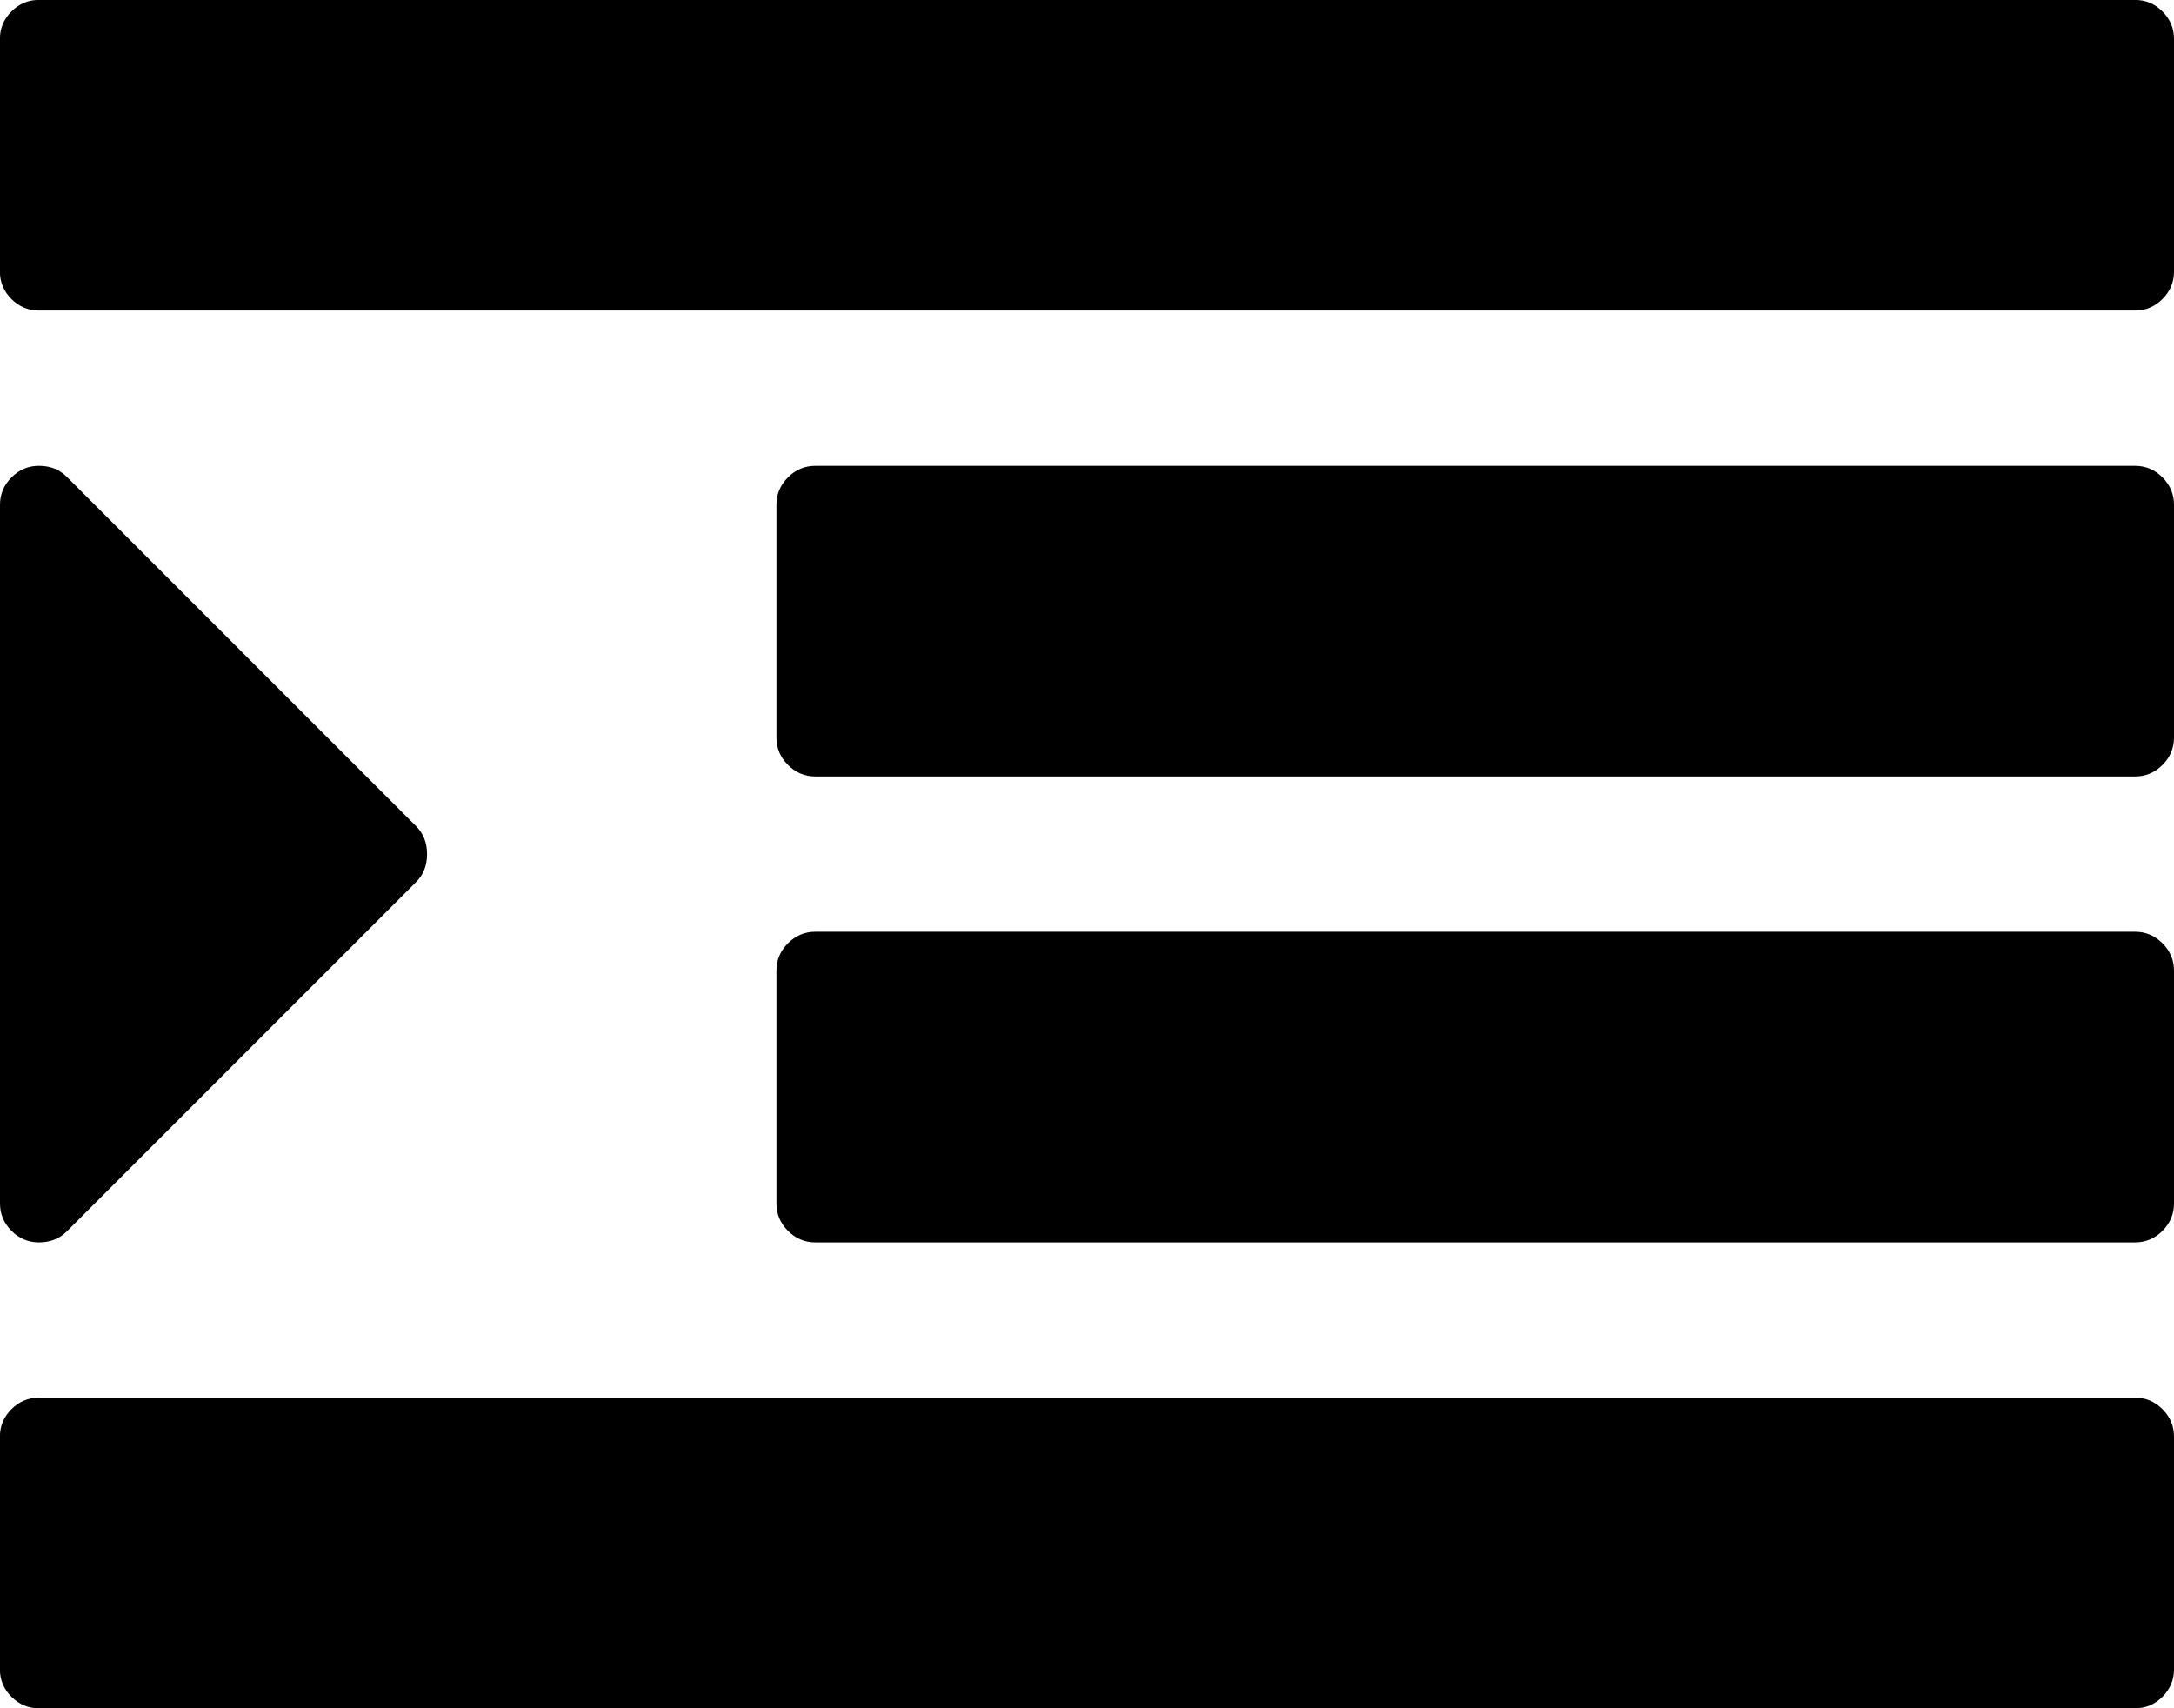 <?xml version="1.0" encoding="UTF-8"?><svg version="1.1" viewBox="0 -47.143 30 23.571" xmlns="http://www.w3.org/2000/svg" xmlns:xlink="http://www.w3.org/1999/xlink"><!--Generated by IJSVG (https://github.com/curthard89/IJSVG)--><g fill="#000000"><path d="M5.893,11.786c0,0.156 -0.05,0.285 -0.151,0.385l-4.821,4.821c-0.1,0.1 -0.229,0.151 -0.385,0.151c-0.145,0 -0.271,-0.053 -0.377,-0.159c-0.106,-0.106 -0.159,-0.232 -0.159,-0.377v-9.643c0,-0.145 0.053,-0.271 0.159,-0.377c0.106,-0.106 0.232,-0.159 0.377,-0.159c0.156,0 0.285,0.05 0.385,0.151l4.821,4.821c0.1,0.1 0.151,0.229 0.151,0.385Zm24.107,8.036v3.214c0,0.145 -0.053,0.271 -0.159,0.377c-0.106,0.106 -0.232,0.159 -0.377,0.159h-28.929c-0.145,0 -0.271,-0.053 -0.377,-0.159c-0.106,-0.106 -0.159,-0.232 -0.159,-0.377v-3.214c0,-0.145 0.053,-0.271 0.159,-0.377c0.106,-0.106 0.232,-0.159 0.377,-0.159h28.929c0.145,0 0.271,0.053 0.377,0.159c0.106,0.106 0.159,0.232 0.159,0.377Zm0,-6.429v3.214c0,0.145 -0.053,0.271 -0.159,0.377c-0.106,0.106 -0.232,0.159 -0.377,0.159h-18.214c-0.145,0 -0.271,-0.053 -0.377,-0.159c-0.106,-0.106 -0.159,-0.232 -0.159,-0.377v-3.214c0,-0.145 0.053,-0.271 0.159,-0.377c0.106,-0.106 0.232,-0.159 0.377,-0.159h18.214c0.145,0 0.271,0.053 0.377,0.159c0.106,0.106 0.159,0.232 0.159,0.377Zm0,-6.429v3.214c0,0.145 -0.053,0.271 -0.159,0.377c-0.106,0.106 -0.232,0.159 -0.377,0.159h-18.214c-0.145,0 -0.271,-0.053 -0.377,-0.159c-0.106,-0.106 -0.159,-0.232 -0.159,-0.377v-3.214c0,-0.145 0.053,-0.271 0.159,-0.377c0.106,-0.106 0.232,-0.159 0.377,-0.159h18.214c0.145,0 0.271,0.053 0.377,0.159c0.106,0.106 0.159,0.232 0.159,0.377Zm0,-6.429v3.214c0,0.145 -0.053,0.271 -0.159,0.377c-0.106,0.106 -0.232,0.159 -0.377,0.159h-28.929c-0.145,0 -0.271,-0.053 -0.377,-0.159c-0.106,-0.106 -0.159,-0.232 -0.159,-0.377v-3.214c0,-0.145 0.053,-0.271 0.159,-0.377c0.106,-0.106 0.232,-0.159 0.377,-0.159h28.929c0.145,0 0.271,0.053 0.377,0.159c0.106,0.106 0.159,0.232 0.159,0.377Z" transform="translate(0, -47.143)"></path></g></svg>